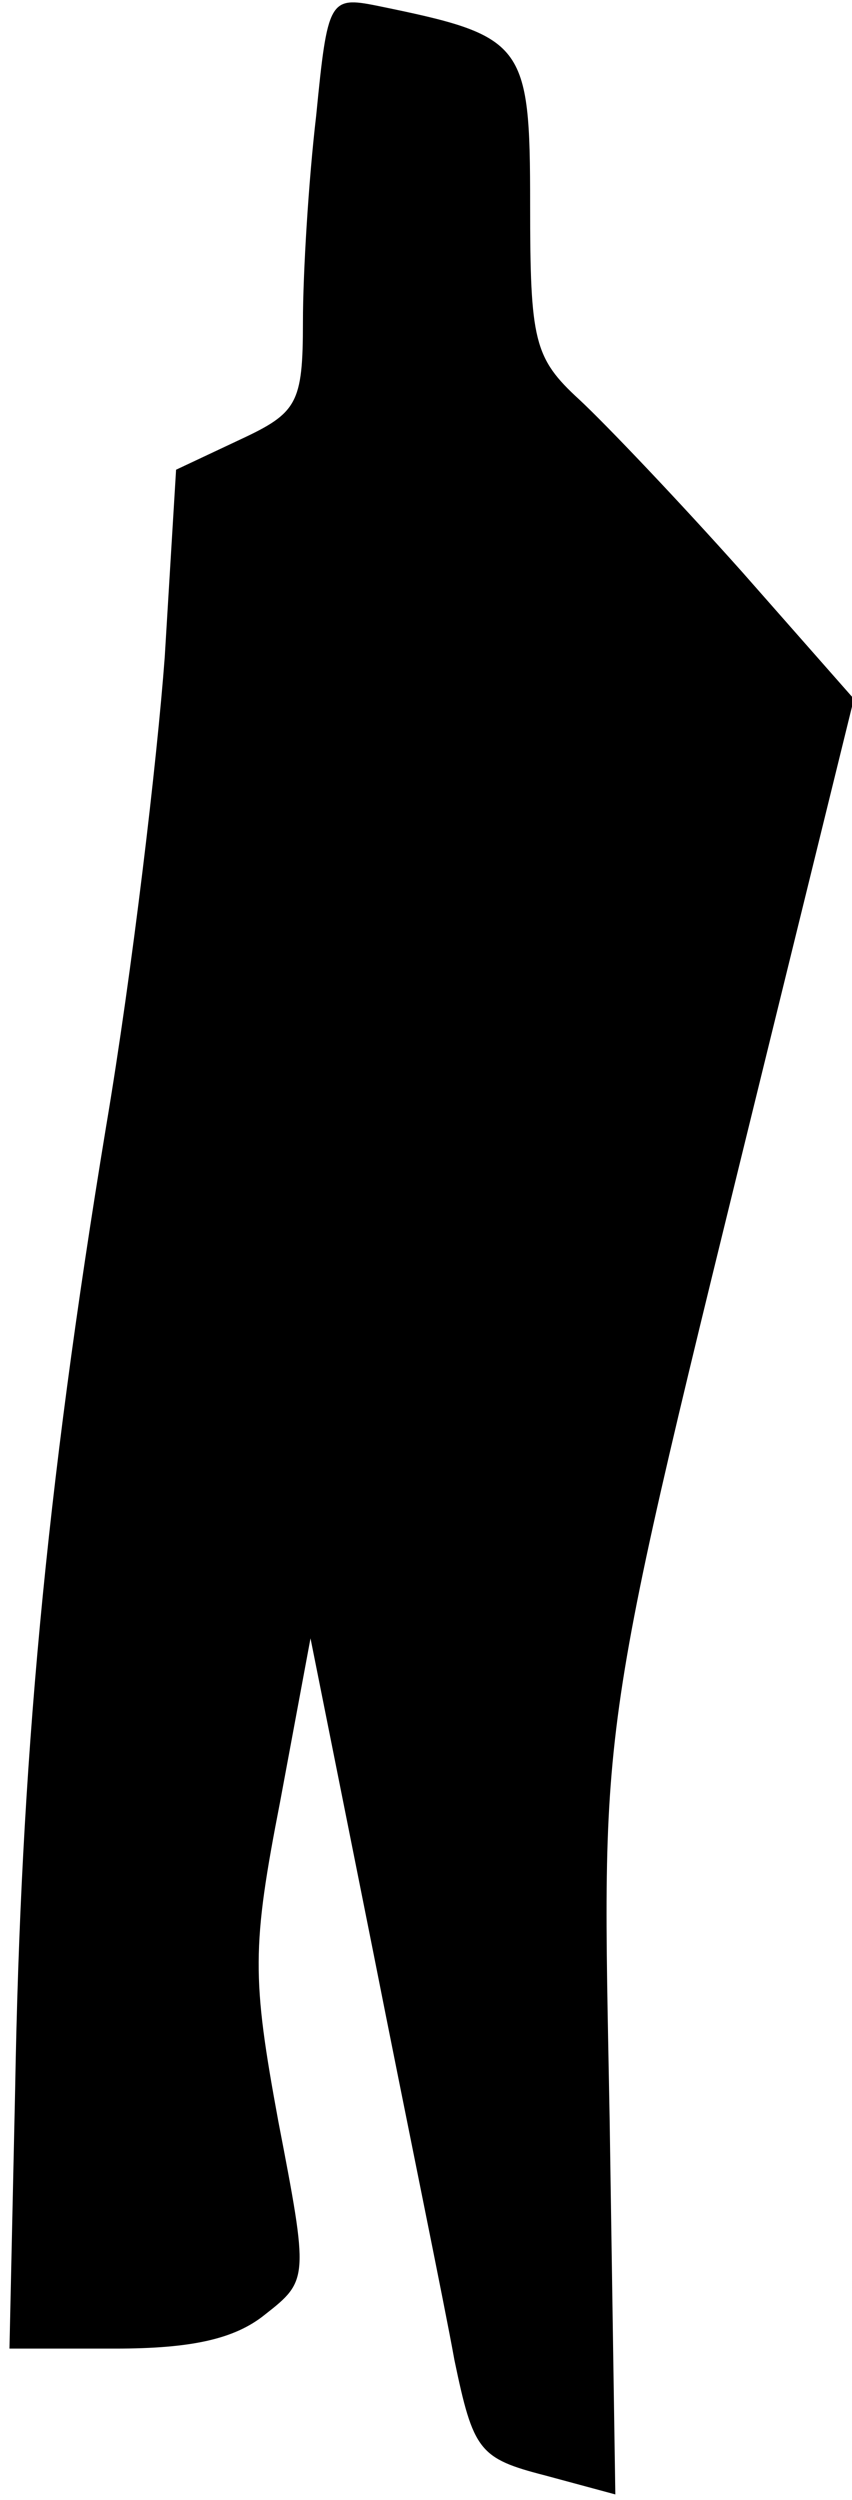 <?xml version="1.0" standalone="no"?>
<!DOCTYPE svg PUBLIC "-//W3C//DTD SVG 20010904//EN"
 "http://www.w3.org/TR/2001/REC-SVG-20010904/DTD/svg10.dtd">
<svg version="1.0" xmlns="http://www.w3.org/2000/svg"
 width="45pt" height="132pt" viewBox="0 0 45 132"
 preserveAspectRatio="xMidYMid meet">
<g transform="translate(0,132) scale(0.1,-0.1)"
fill="#000000" stroke="none">
<path fill="#000000" stroke="none" d="M167 1259 c-4 -34 -7 -83 -7 -109 0
-43 -3 -48 -33 -62 l-34 -16 -6 -99 c-4 -54 -17 -165 -31 -248 -32 -194 -45
-337 -48 -508 l-3 -137 56 0 c40 0 63 5 79 18 23 18 23 19 7 102 -14 76 -14
92 1 169 l16 86 33 -165 c18 -91 38 -188 43 -216 10 -48 13 -52 48 -61 l37
-10 -3 198 c-4 219 -8 192 84 567 l45 183 -59 67 c-33 37 -72 78 -86 91 -24
22 -26 31 -26 103 0 86 -3 89 -81 105 -25 5 -26 3 -32 -58z"/>
</g>
</svg>
